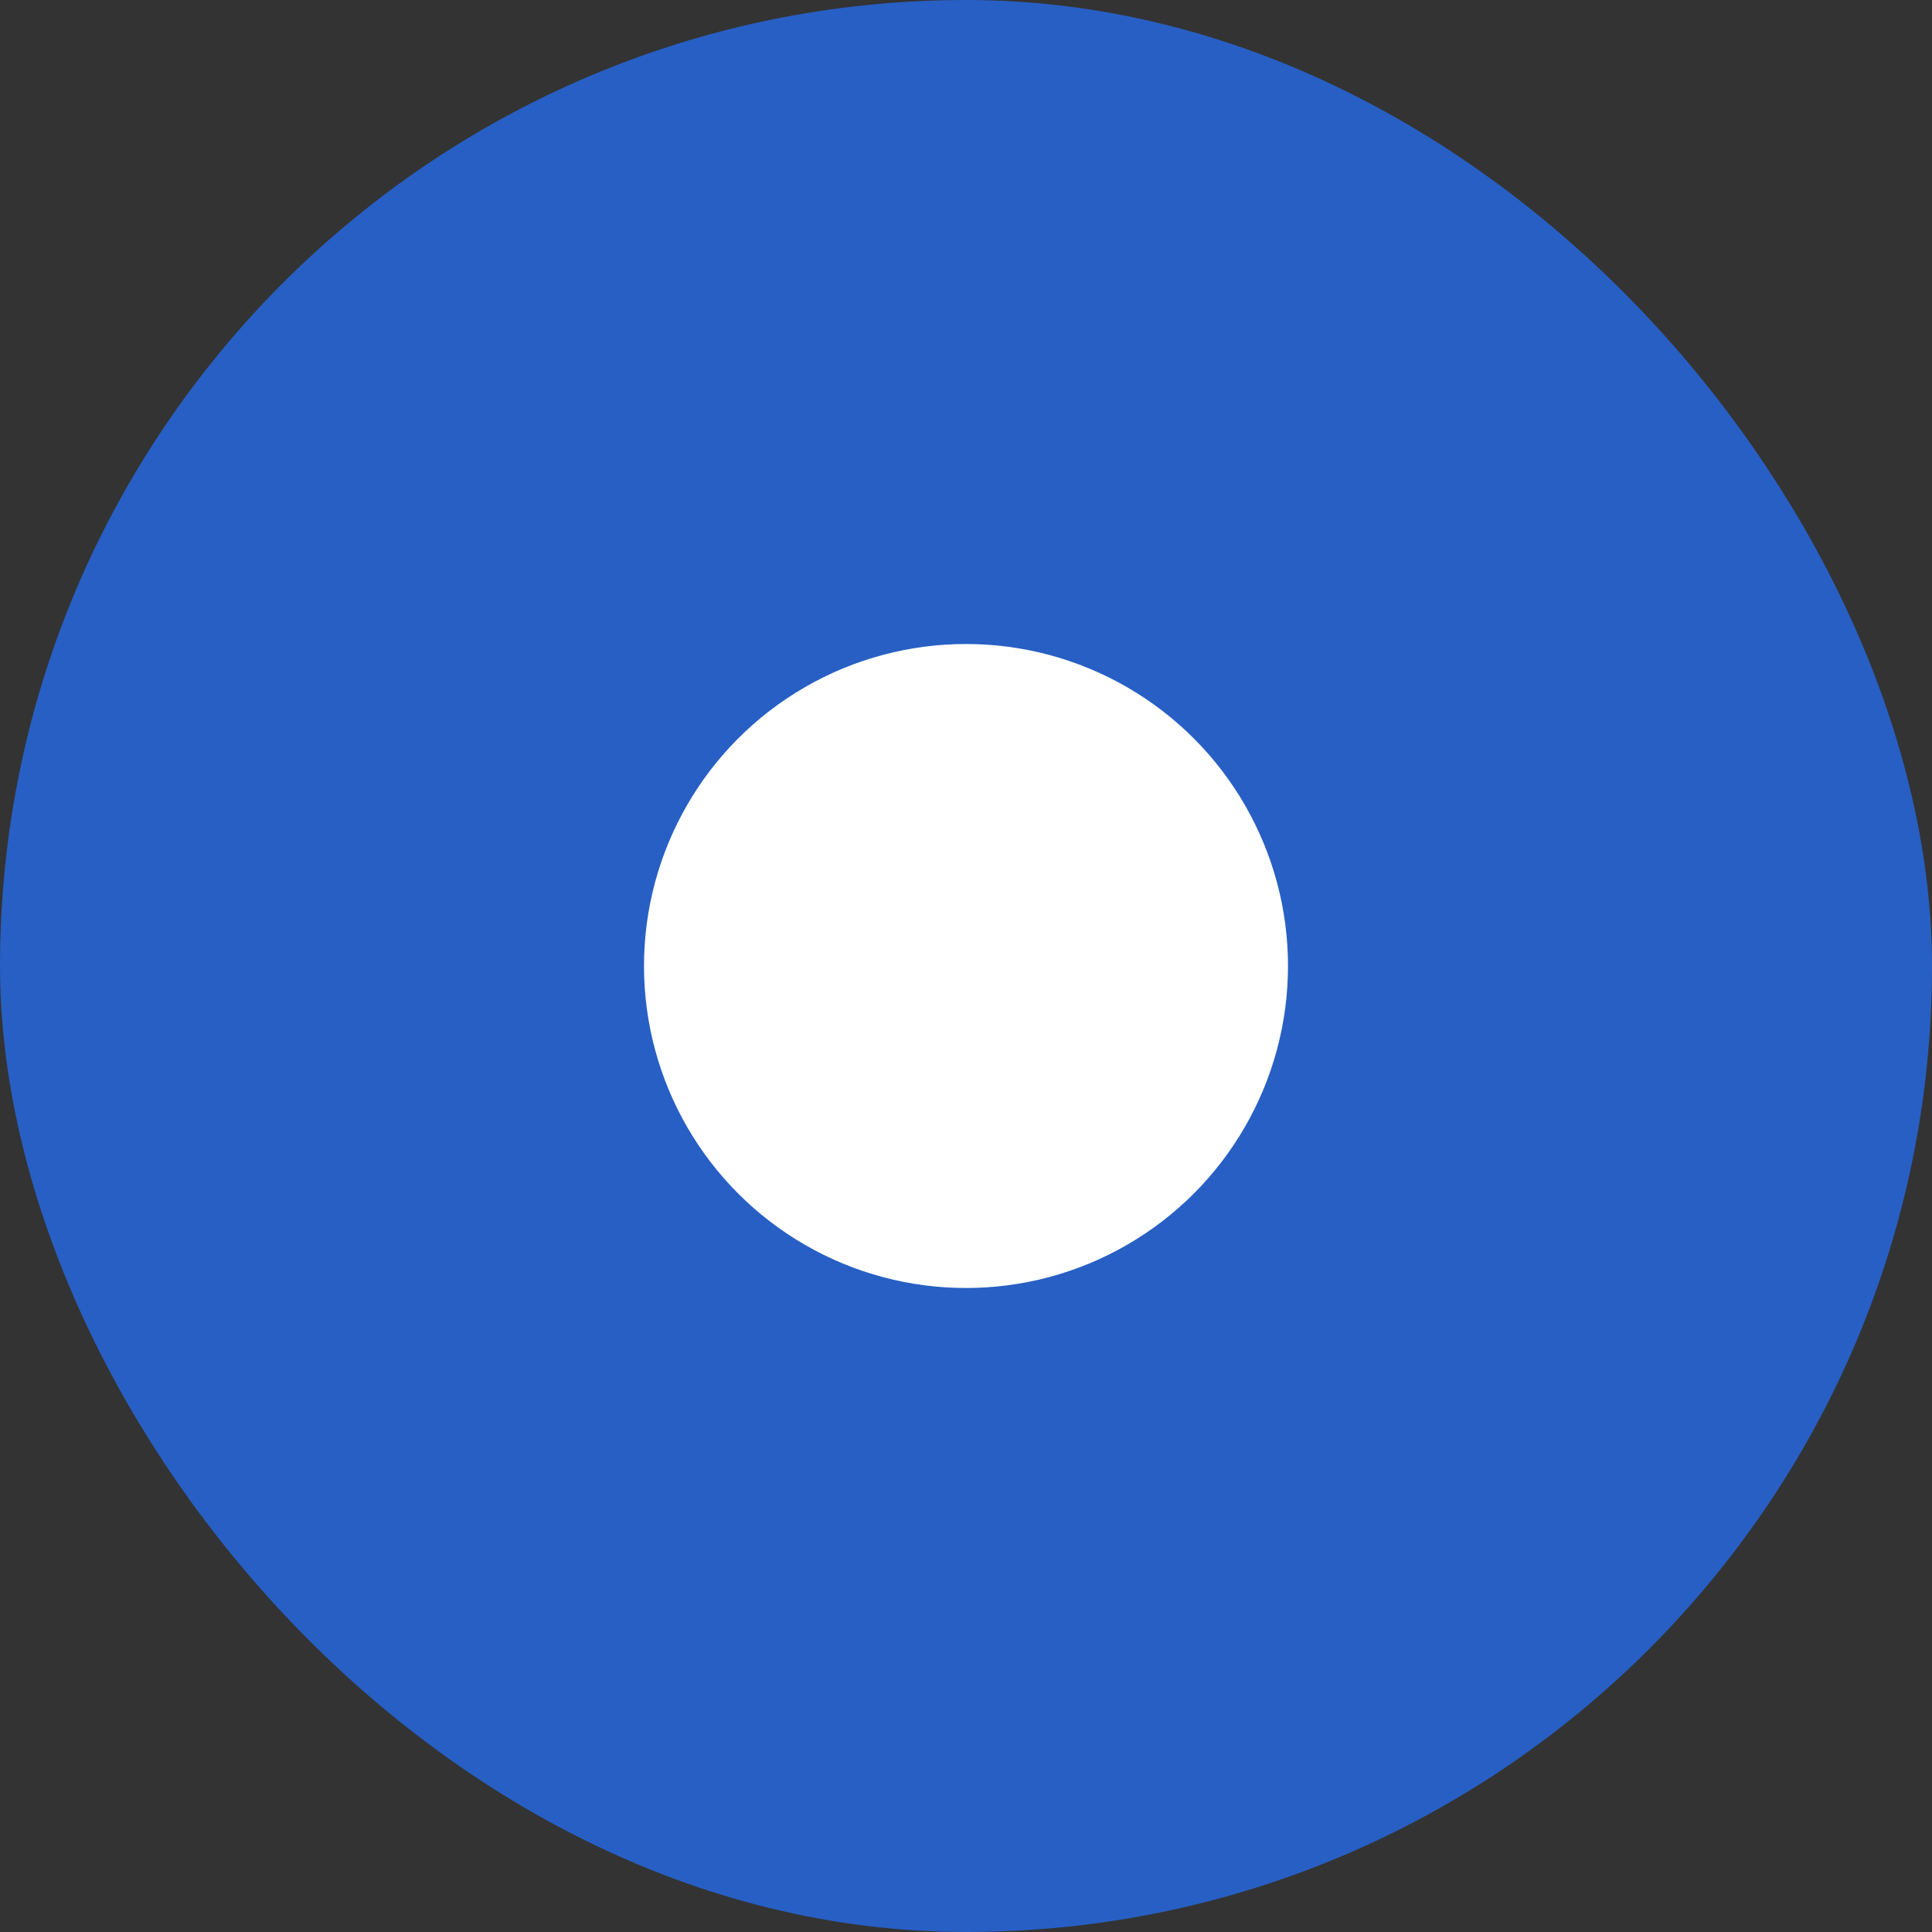 <svg width="18" height="18" viewBox="0 0 18 18" fill="none" xmlns="http://www.w3.org/2000/svg">
<rect x="0" y="0" width="18" height="18" fill="#333333" stroke="none"/>
<rect x="0.5" y="0.5" width="17" height="17" rx="8.5" fill="#275FC4"/>
<circle cx="9" cy="9" r="3" fill="white"/>
<rect x="0.5" y="0.5" width="17" height="17" rx="8.5" stroke="#275FC4" stroke-linecap="round" stroke-linejoin="round"/>
</svg>
